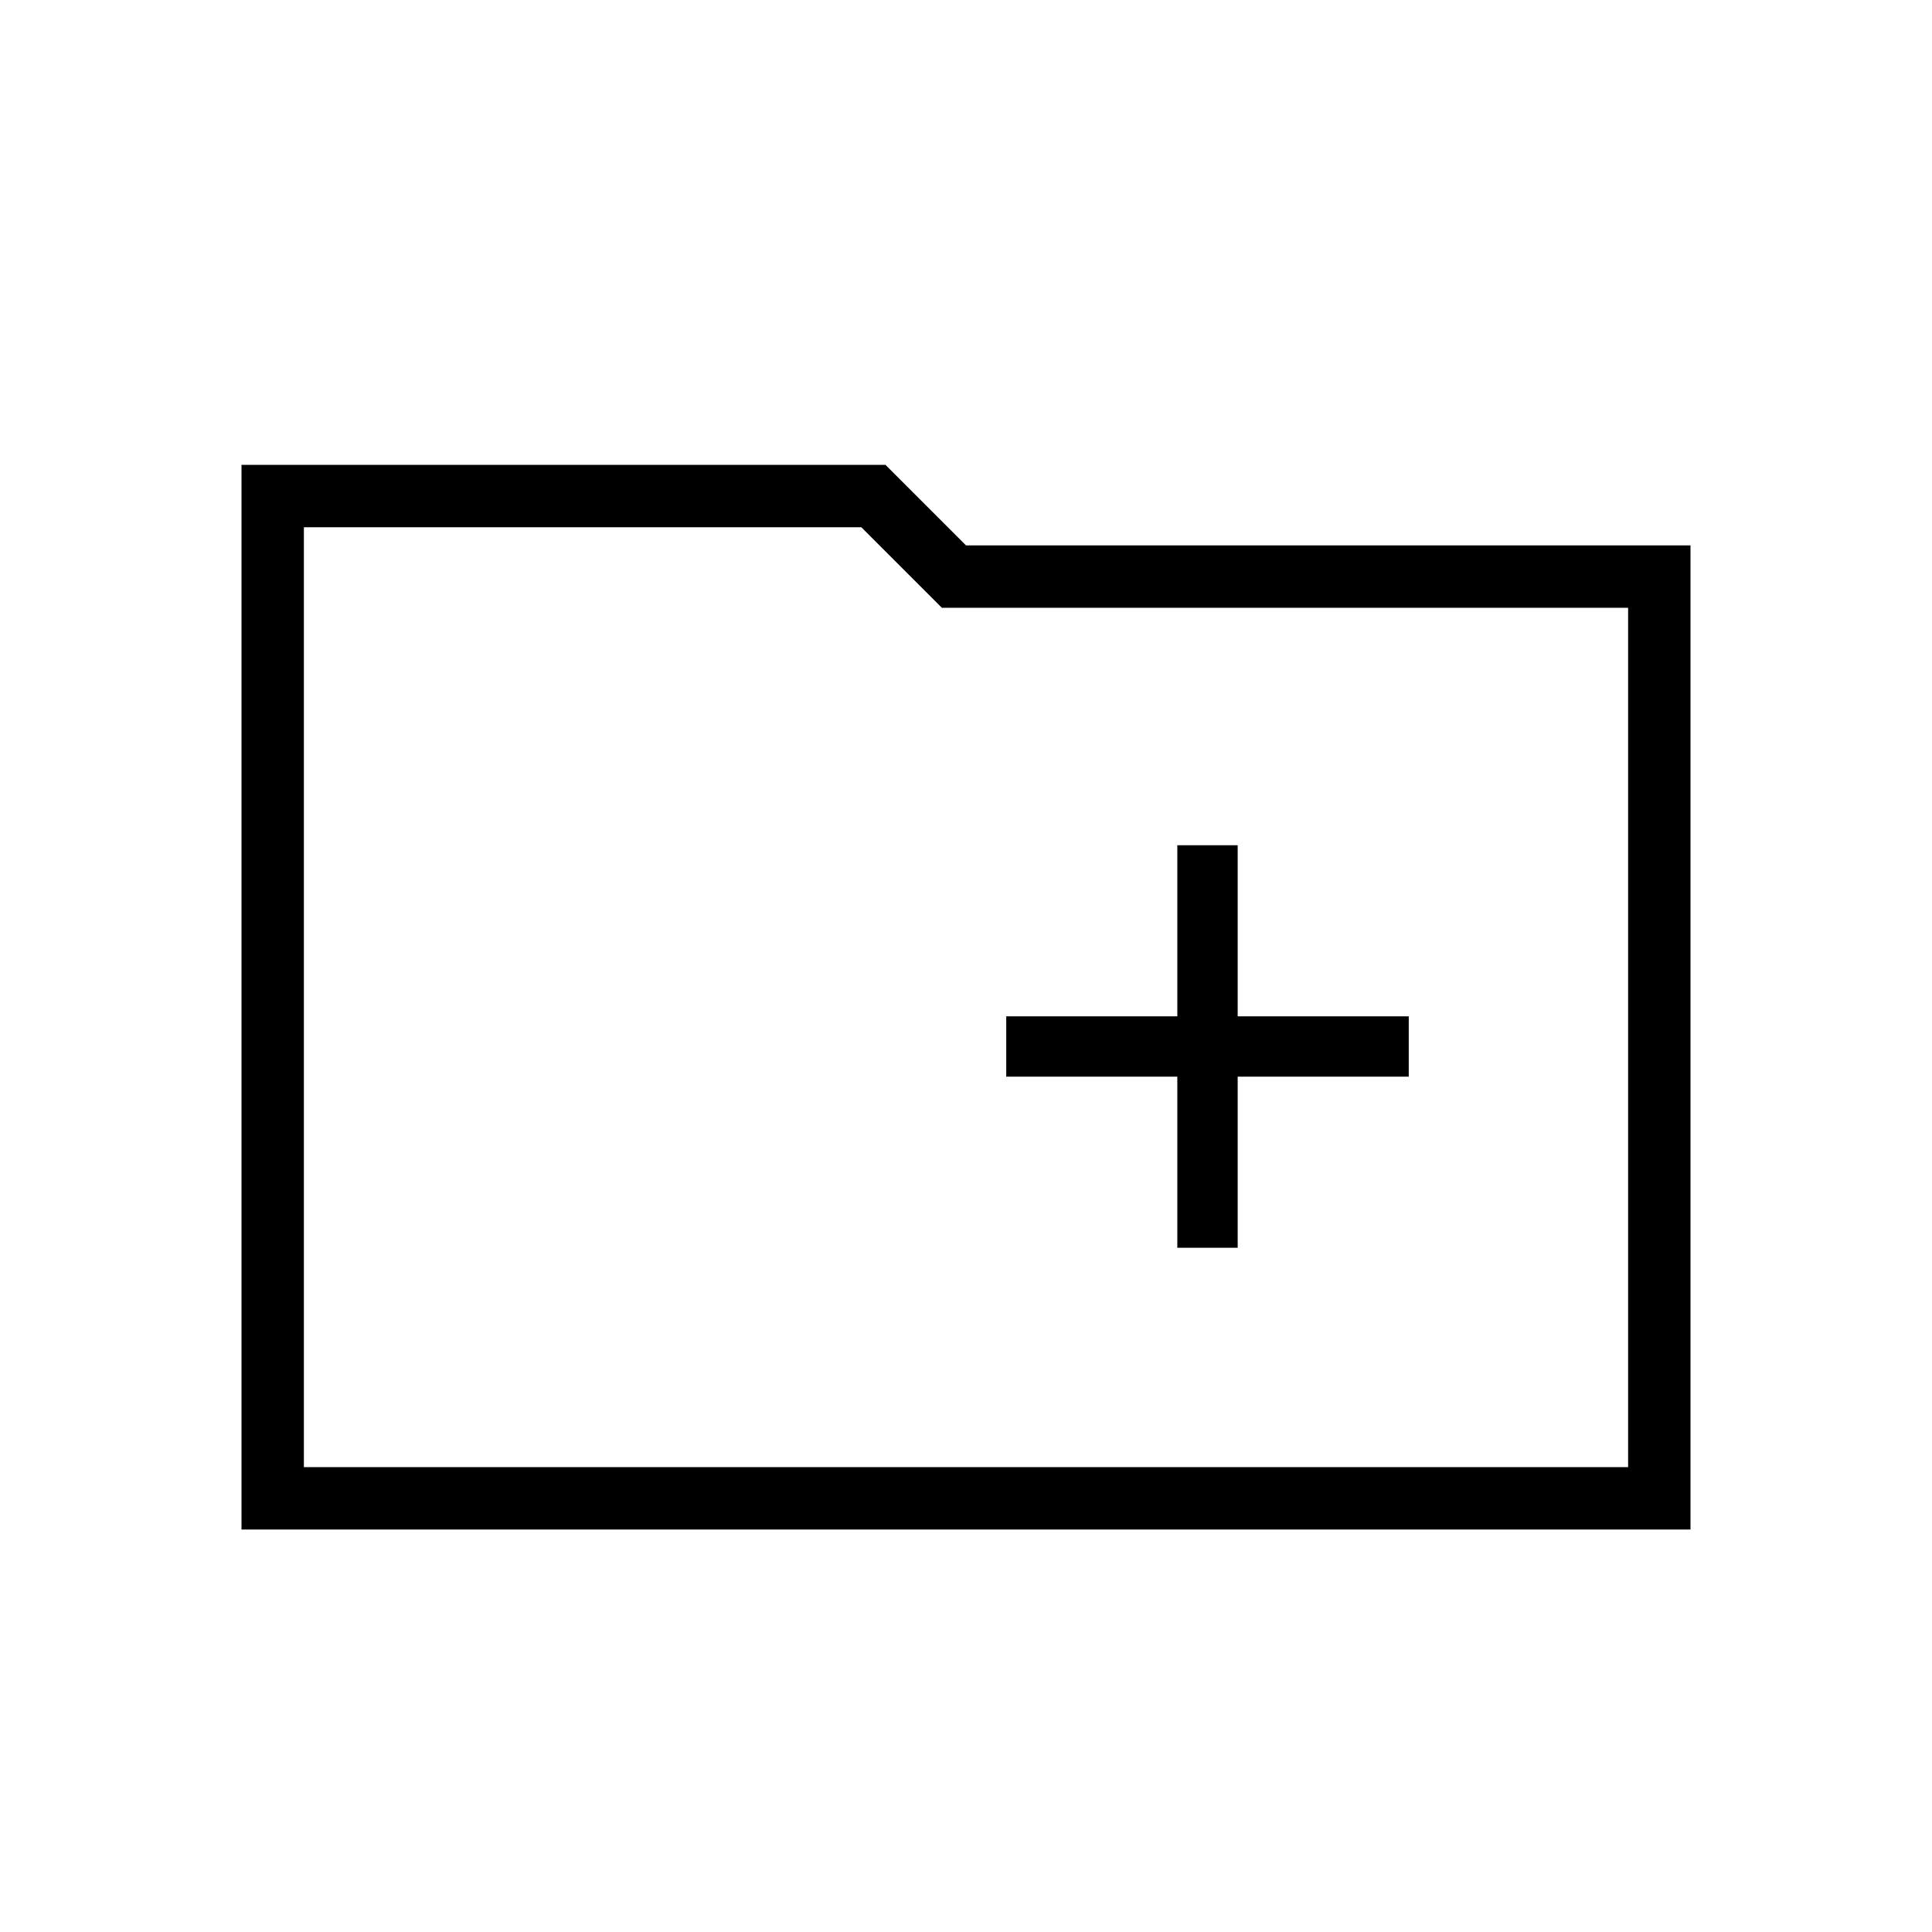 <svg xmlns="http://www.w3.org/2000/svg" width="48" height="48" viewBox="0 0 48 48"><path d="M29.25 31h1.5v-4.25H35v-1.5h-4.25V21h-1.5v4.25H25v1.5h4.25ZM6 38V11.55h16l2 2h18V38Zm1.55-1.55h32.9V15.1H23.4l-2-2H7.55Zm0 0V13.1v2Z"/></svg>